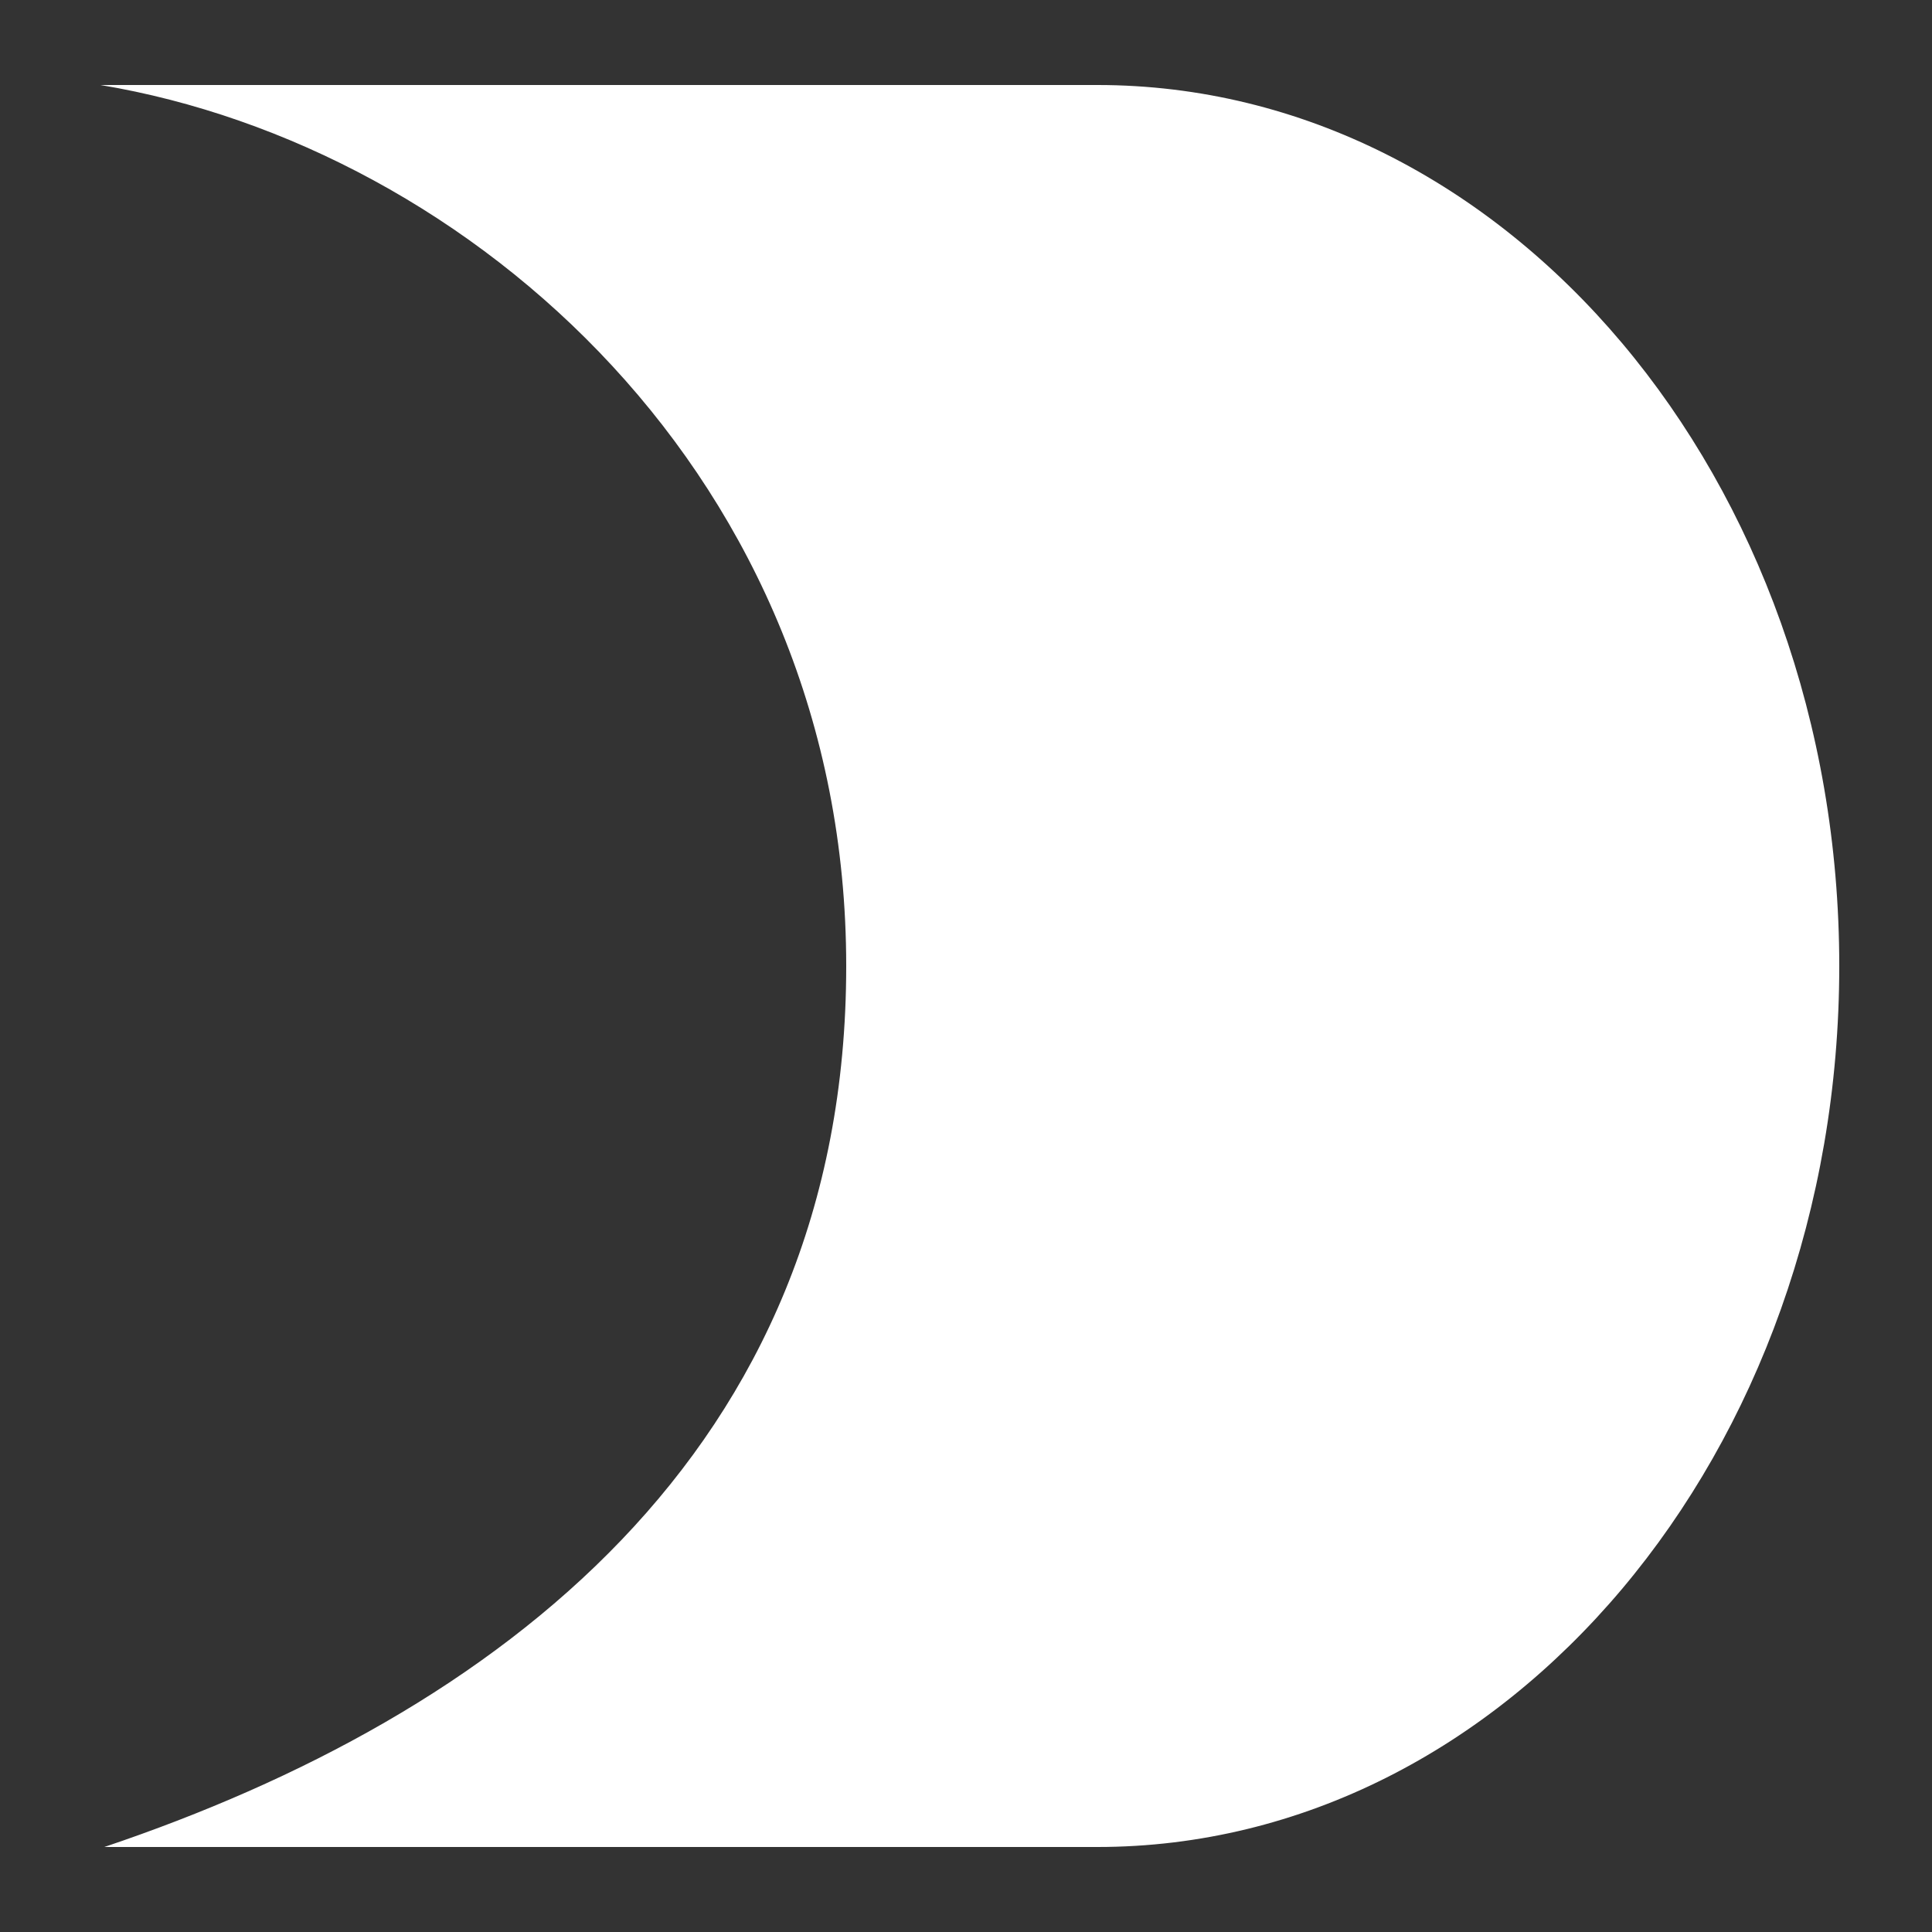 <?xml version="1.0" encoding="utf-8"?>
<!-- Generator: Adobe Illustrator 25.4.1, SVG Export Plug-In . SVG Version: 6.00 Build 0)  -->
<svg version="1.1" id="Layer_1" xmlns="http://www.w3.org/2000/svg" xmlns:xlink="http://www.w3.org/1999/xlink" x="0px" y="0px"
	 viewBox="0 0 50 50" style="enable-background:new 0 0 50 50;" xml:space="preserve">
<rect x="0" y="0" width="50" height="50" fill="#333333" stroke="none"/>
<style type="text/css">
	.st0{fill:#FFFFFF;}
</style>
<path class="st0" d="M28.4,2.2H2.6C12.2,3.8,21.9,12.4,21.9,25v0c0,12.6-9.1,19.4-19.2,22.8h25.7C39,47.8,47.6,37.6,47.6,25v0
	C47.6,12.4,39,2.2,28.4,2.2z"/>
</svg>
